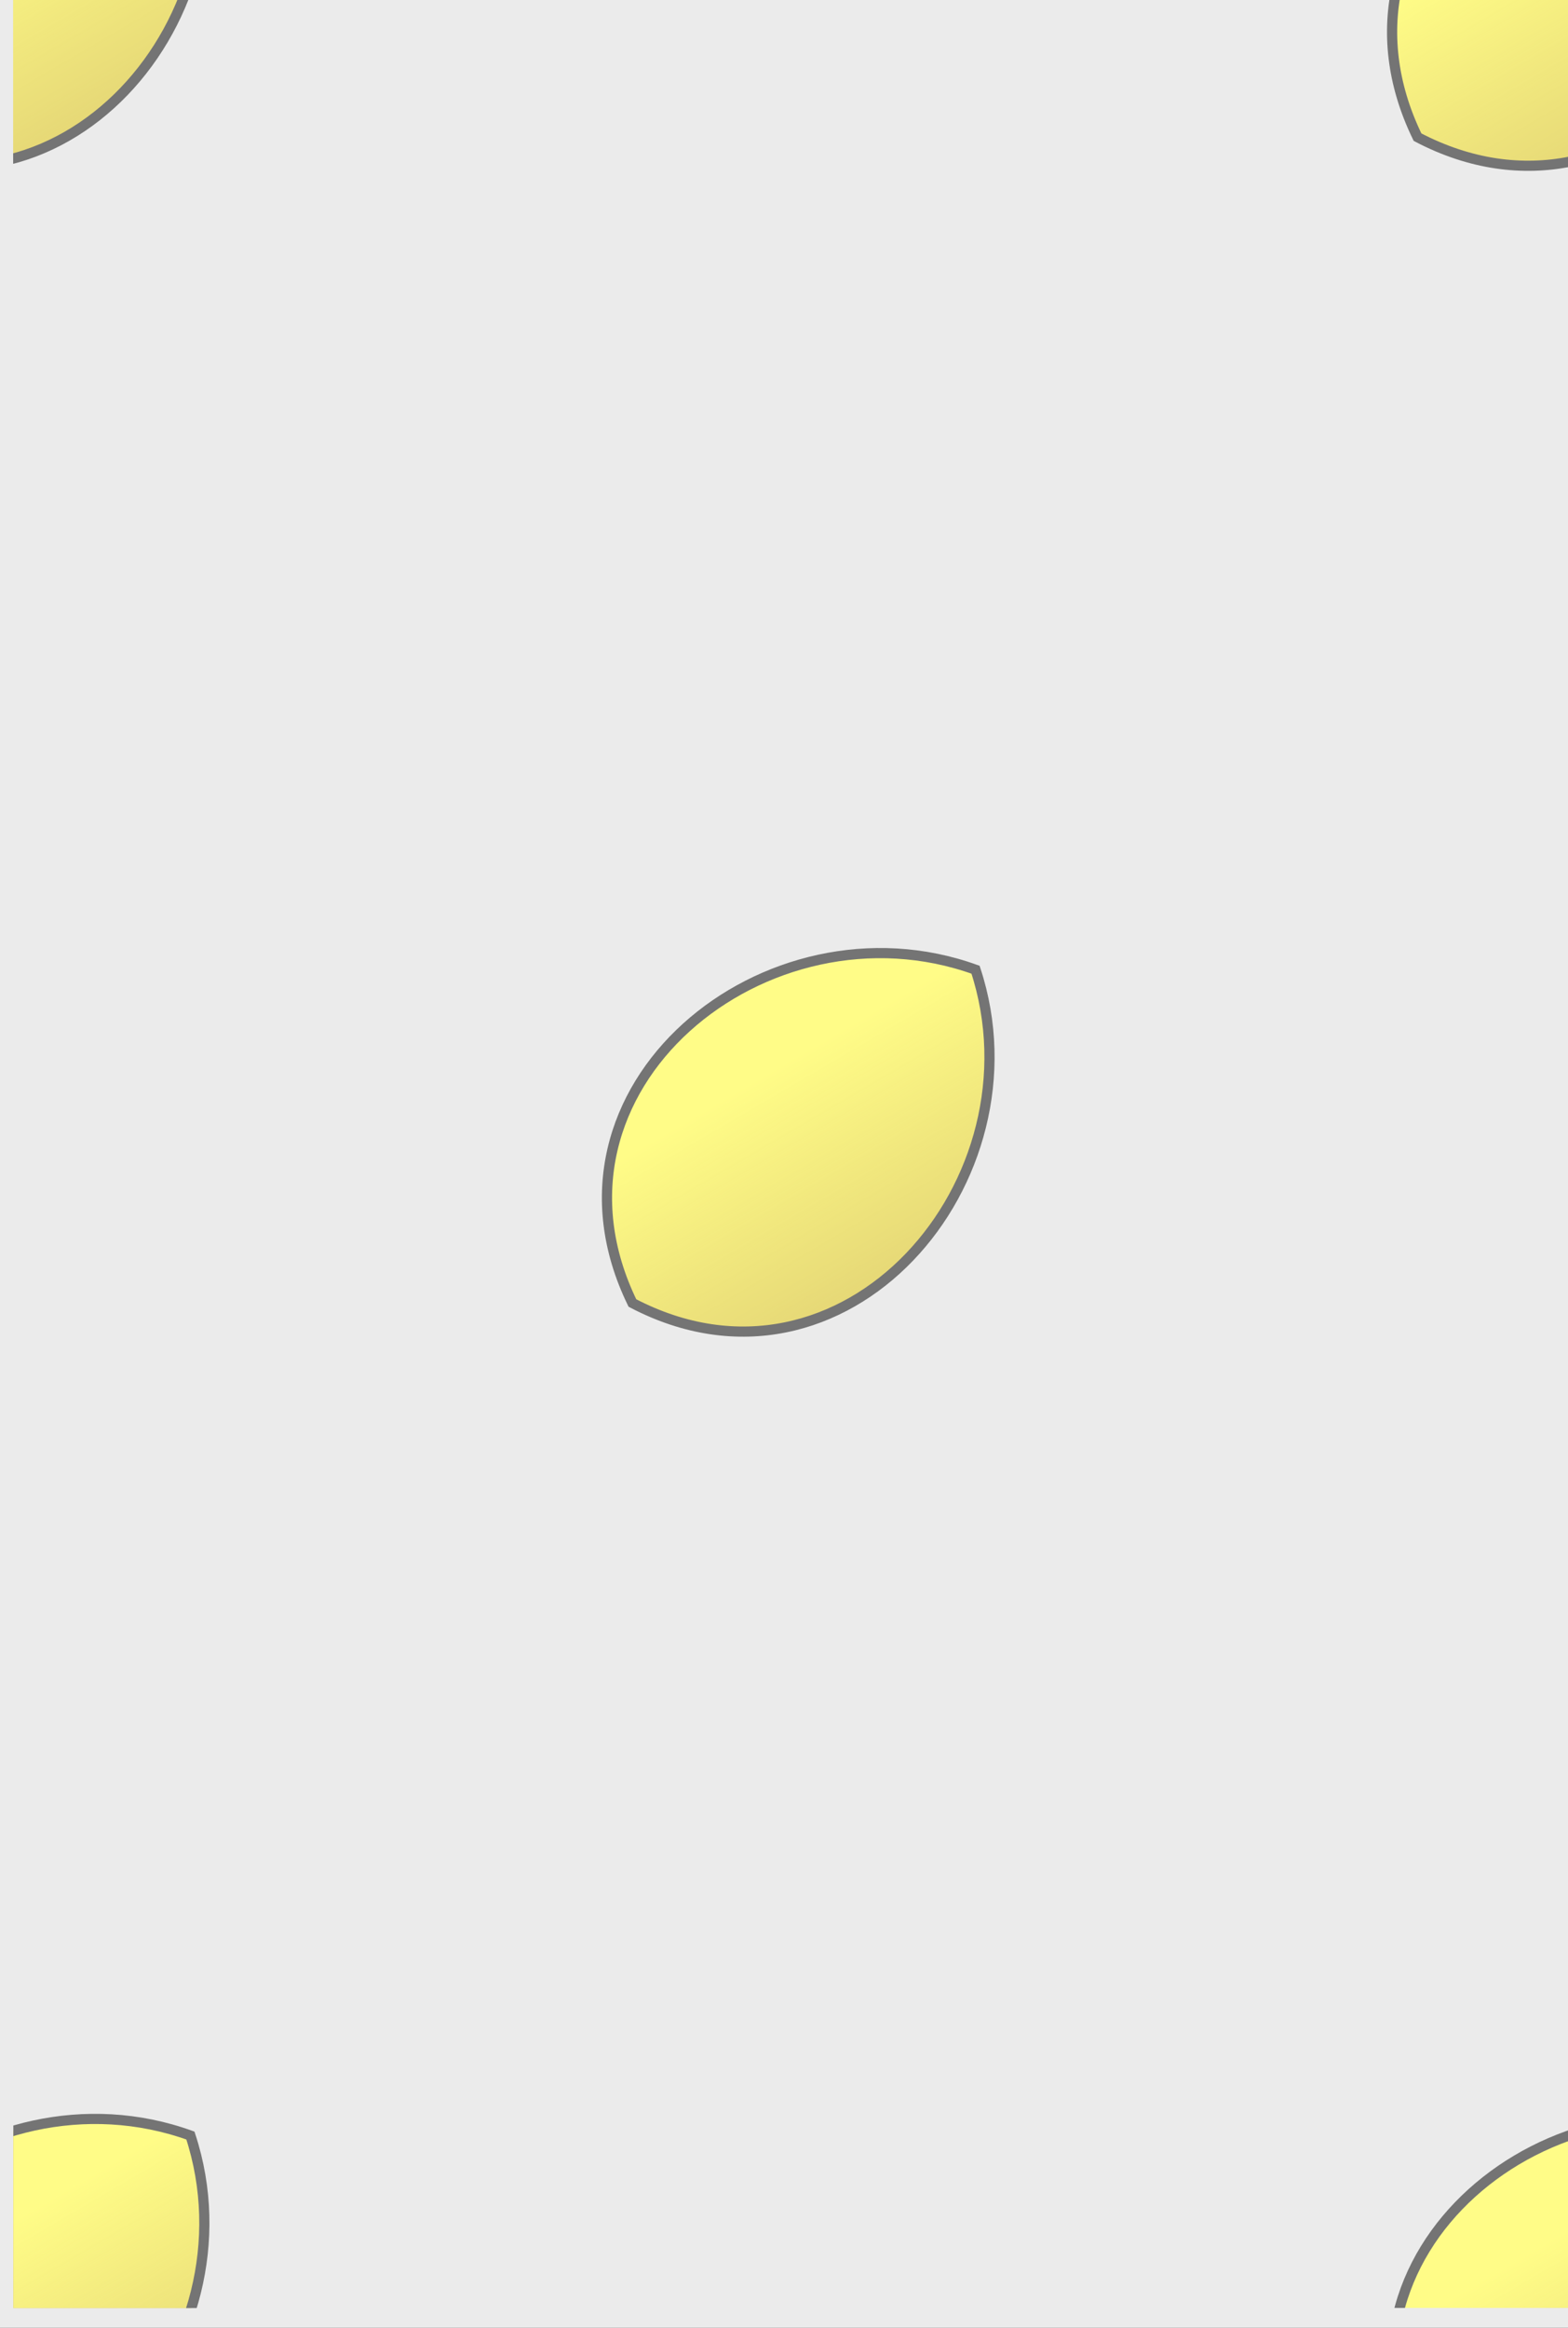 <?xml version="1.0" encoding="UTF-8" standalone="no"?>
<!-- Created with Inkscape (http://www.inkscape.org/) -->

<svg
   xmlns:dc="http://purl.org/dc/elements/1.1/"
   xmlns:cc="http://creativecommons.org/ns#"
   xmlns:rdf="http://www.w3.org/1999/02/22-rdf-syntax-ns#"
   xmlns:svg="http://www.w3.org/2000/svg"
   xmlns="http://www.w3.org/2000/svg"
   xmlns:xlink="http://www.w3.org/1999/xlink"
   xmlns:sodipodi="http://sodipodi.sourceforge.net/DTD/sodipodi-0.dtd"
   xmlns:inkscape="http://www.inkscape.org/namespaces/inkscape"
   width="3.087in"
   height="4.582in"
   viewBox="0 0 78.41 116.383"
   version="1.1"
   id="svg8"
   inkscape:version="0.92.4 (5da689c313, 2019-01-14)"
   sodipodi:docname="lemons.svg"
   inkscape:export-filename="C:\Users\16mpe\Music\githubPages\graystripes.png"
   inkscape:export-xdpi="228.84"
   inkscape:export-ydpi="228.84">
  <rect x="0" y="0" width="78.41" height="116.383" fill="#333333" stroke="none"/>
  <defs
     id="defs2">
    <linearGradient
       inkscape:collect="always"
       id="linearGradient1226">
      <stop
         style="stop-color:#fffc87;stop-opacity:1;"
         offset="0"
         id="stop1222" />
      <stop
         style="stop-color:#fffc87;stop-opacity:0;"
         offset="1"
         id="stop1224" />
    </linearGradient>
    <clipPath
       clipPathUnits="userSpaceOnUse"
       id="clipPath1166">
      <g
         id="g1170"
         transform="rotate(45,-115.622,277.846)">
        <path
           id="path1168"
           style="opacity:1;vector-effect:none;fill:#fff7f7;fill-opacity:1;fill-rule:nonzero;stroke:none;stroke-width:0.047;stroke-linecap:butt;stroke-linejoin:miter;stroke-miterlimit:4;stroke-dasharray:none;stroke-dashoffset:0;stroke-opacity:1;paint-order:normal"
           d="m -195.641,66.614 h 3.742 V 303.785 h -3.742 z m 0,0 h 3.742 V 303.785 h -3.742 z m -7.484,0 h 3.742 V 303.785 h -3.742 z m 0,0 h 3.742 V 303.785 h -3.742 z m -7.484,0 h 3.742 V 303.785 h -3.742 z m 0,0 h 3.742 V 303.785 h -3.742 z m -7.484,0 h 3.742 V 303.785 h -3.742 z m 0,0 h 3.742 V 303.785 h -3.742 z m -7.484,0 h 3.742 V 303.785 h -3.742 z m 0,0 h 3.742 V 303.785 h -3.742 z m -7.484,0 h 3.742 V 303.785 h -3.742 z m 0,0 h 3.742 V 303.785 h -3.742 z m -7.484,0 h 3.742 V 303.785 h -3.742 z m 0,0 h 3.742 V 303.785 h -3.742 z m -7.484,0 h 3.742 V 303.785 h -3.742 z m 0,0 h 3.742 V 303.785 h -3.742 z m -7.484,0 h 3.742 V 303.785 h -3.742 z m 0,0 h 3.742 V 303.785 h -3.742 z m -7.484,0 h 3.742 V 303.785 h -3.742 z m 0,0 h 3.742 V 303.785 h -3.742 z m -7.484,0 h 3.742 V 303.785 h -3.742 z m 0,0 h 3.742 V 303.785 h -3.742 z m -7.484,0 h 3.742 V 303.785 h -3.742 z m 0,0 h 3.742 V 303.785 h -3.742 z m -7.484,0 h 3.742 V 303.785 h -3.742 z m 0,0 h 3.742 V 303.785 h -3.742 z m -7.484,0 h 3.742 V 303.785 h -3.742 z m 0,0 h 3.742 V 303.785 h -3.742 z m -7.484,0 h 3.742 V 303.785 h -3.742 z m 0,0 h 3.742 V 303.785 h -3.742 z m -7.484,0 h 3.742 V 303.785 h -3.742 z m 0,0 h 3.742 V 303.785 h -3.742 z m -7.484,0 h 3.742 V 303.785 h -3.742 z m 0,0 h 3.742 V 303.785 h -3.742 z m -7.484,0 h 3.742 V 303.785 h -3.742 z m 0,0 h 3.742 V 303.785 h -3.742 z m -7.484,0 h 3.742 V 303.785 h -3.742 z m 0,0 h 3.742 V 303.785 h -3.742 z m -7.484,0 h 3.742 V 303.785 h -3.742 z m 0,0 h 3.742 V 303.785 h -3.742 z m -7.484,0 h 3.742 V 303.785 h -3.742 z m 0,0 h 3.742 V 303.785 h -3.742 z m -7.484,0 h 3.742 V 303.785 h -3.742 z m 0,0 h 3.742 V 303.785 h -3.742 z m -7.484,0 h 3.742 V 303.785 h -3.742 z m 0,0 h 3.742 V 303.785 h -3.742 z m -7.484,0 h 3.742 V 303.785 h -3.742 z m 0,0 h 3.742 V 303.785 h -3.742 z m -7.484,0 h 3.742 V 303.785 h -3.742 z m 0,0 h 3.742 V 303.785 h -3.742 z m -7.484,0 h 3.742 V 303.785 h -3.742 z m 0,0 h 3.742 V 303.785 h -3.742 z m -7.484,0 h 3.742 V 303.785 h -3.742 z m 0,0 h 3.742 V 303.785 h -3.742 z m -7.484,0 h 3.742 V 303.785 h -3.742 z m 0,0 h 3.742 V 303.785 h -3.742 z m -7.484,0 h 3.742 V 303.785 h -3.742 z m 0,0 h 3.742 V 303.785 h -3.742 z m -7.484,0 h 3.742 V 303.785 h -3.742 z m 0,0 h 3.742 V 303.785 h -3.742 z"
           inkscape:connector-curvature="0" />
      </g>
    </clipPath>
    <linearGradient
       inkscape:collect="always"
       xlink:href="#linearGradient1226"
       id="linearGradient1228"
       x1="-427.683"
       y1="89.25"
       x2="-355.849"
       y2="106.894"
       gradientUnits="userSpaceOnUse"
       gradientTransform="translate(-101.021,89.075)" />
    <clipPath
       clipPathUnits="userSpaceOnUse"
       id="clipPath2044">
      <rect
         style="opacity:1;vector-effect:none;fill:#c3a65f;fill-opacity:1;fill-rule:nonzero;stroke:none;stroke-width:0.976;stroke-linecap:butt;stroke-linejoin:miter;stroke-miterlimit:4;stroke-dasharray:none;stroke-dashoffset:0;stroke-opacity:1;paint-order:normal"
         id="rect2046"
         width="204.113"
         height="302.962"
         x="1343.733"
         y="-1870.062"
         transform="rotate(-45.848)" />
    </clipPath>
    <linearGradient
       inkscape:collect="always"
       xlink:href="#linearGradient1226"
       id="linearGradient2068"
       gradientUnits="userSpaceOnUse"
       gradientTransform="translate(82.923,18.803)"
       x1="-427.683"
       y1="89.25"
       x2="-355.849"
       y2="106.894" />
    <linearGradient
       inkscape:collect="always"
       xlink:href="#linearGradient1226"
       id="linearGradient2078"
       gradientUnits="userSpaceOnUse"
       gradientTransform="translate(82.923,18.803)"
       x1="-427.683"
       y1="89.25"
       x2="-355.849"
       y2="106.894" />
    <linearGradient
       inkscape:collect="always"
       xlink:href="#linearGradient1226"
       id="linearGradient2088"
       gradientUnits="userSpaceOnUse"
       gradientTransform="translate(82.923,18.803)"
       x1="-427.683"
       y1="89.25"
       x2="-355.849"
       y2="106.894" />
    <linearGradient
       inkscape:collect="always"
       xlink:href="#linearGradient1226"
       id="linearGradient2098"
       gradientUnits="userSpaceOnUse"
       gradientTransform="translate(82.923,18.803)"
       x1="-427.683"
       y1="89.25"
       x2="-355.849"
       y2="106.894" />
    <linearGradient
       inkscape:collect="always"
       xlink:href="#linearGradient1226"
       id="linearGradient2108"
       gradientUnits="userSpaceOnUse"
       gradientTransform="translate(82.923,18.803)"
       x1="-427.683"
       y1="89.25"
       x2="-355.849"
       y2="106.894" />
  </defs>
  <sodipodi:namedview
     id="base"
     pagecolor="#ffffff"
     bordercolor="#666666"
     borderopacity="1.0"
     inkscape:pageopacity="1"
     inkscape:pageshadow="2"
     inkscape:zoom="1.4"
     inkscape:cx="53.083162"
     inkscape:cy="241.30812"
     inkscape:document-units="in"
     inkscape:current-layer="g1264"
     showgrid="false"
     units="in"
     showborder="true"
     borderlayer="true"
     inkscape:showpageshadow="false"
     inkscape:pagecheckerboard="false"
     fit-margin-top="0"
     fit-margin-left="0"
     fit-margin-right="0"
     fit-margin-bottom="0"
     inkscape:snap-global="false" />
  <g
     inkscape:label="Layer 1"
     inkscape:groupmode="layer"
     id="layer1"
     transform="translate(-238.974,599.084)">
    <g
       id="g1220"
       transform="matrix(0.268,0.276,-0.276,0.268,-263.51,163.987)">
      <g
         id="g1264"
         transform="translate(-105.09,-58.758)">
        <rect
           style="opacity:1;vector-effect:none;fill:#ebebeb;fill-opacity:1;fill-rule:nonzero;stroke:none;stroke-width:1.322;stroke-linecap:butt;stroke-linejoin:miter;stroke-miterlimit:4;stroke-dasharray:none;stroke-dashoffset:0;stroke-opacity:1;paint-order:normal"
           id="rect2110"
           width="286.816"
           height="401.444"
           x="1306.124"
           y="-1909.016"
           transform="rotate(-45.848)" />
        <g
           id="g2026"
           clip-path="url(#clipPath2044)"
           transform="translate(-3.237,3.334)"
           inkscape:export-xdpi="228.84"
           inkscape:export-ydpi="228.84">
          <g
             inkscape:tile-y0="-134.19951"
             inkscape:tile-x0="258.41057"
             id="use1609-3"
             style="fill:#00ffa3;stroke:#00ffa3"
             transform="translate(-113.82,-1292.117)">
            <g
               id="g2064"
               transform="translate(259.865,-870.84)">
              <path
                 inkscape:connector-curvature="0"
                 id="path2060"
                 d="m -334.485,75.123 c -25.948,12.641 -29.531,52.463 0,62.172 29.531,-9.709 25.948,-49.531 0,-62.172 z"
                 style="opacity:1;vector-effect:none;fill:#c3a65f;fill-opacity:1;fill-rule:nonzero;stroke:none;stroke-width:0.246;stroke-linecap:butt;stroke-linejoin:miter;stroke-miterlimit:4;stroke-dasharray:none;stroke-dashoffset:0;stroke-opacity:1;paint-order:normal" />
              <path
                 inkscape:connector-curvature="0"
                 id="path2062"
                 d="m -334.485,75.123 c -25.948,12.641 -29.531,52.463 0,62.172 29.531,-9.709 25.948,-49.531 0,-62.172 z"
                 style="opacity:1;vector-effect:none;fill:url(#linearGradient2068);fill-opacity:1;fill-rule:nonzero;stroke:#747474;stroke-width:1.322;stroke-linecap:butt;stroke-linejoin:miter;stroke-miterlimit:4;stroke-dasharray:none;stroke-dashoffset:0;stroke-opacity:1;paint-order:normal" />
            </g>
          </g>
          <g
             inkscape:tile-y0="-134.19951"
             inkscape:tile-x0="258.41057"
             id="use1621-7"
             style="fill:#00ffa3;stroke:#00ffa3"
             transform="translate(-331.222,-1503.174)">
            <g
               id="g2074"
               transform="translate(259.865,-870.84)">
              <path
                 inkscape:connector-curvature="0"
                 id="path2070"
                 d="m -334.485,75.123 c -25.948,12.641 -29.531,52.463 0,62.172 29.531,-9.709 25.948,-49.531 0,-62.172 z"
                 style="opacity:1;vector-effect:none;fill:#c3a65f;fill-opacity:1;fill-rule:nonzero;stroke:none;stroke-width:0.246;stroke-linecap:butt;stroke-linejoin:miter;stroke-miterlimit:4;stroke-dasharray:none;stroke-dashoffset:0;stroke-opacity:1;paint-order:normal" />
              <path
                 inkscape:connector-curvature="0"
                 id="path2072"
                 d="m -334.485,75.123 c -25.948,12.641 -29.531,52.463 0,62.172 29.531,-9.709 25.948,-49.531 0,-62.172 z"
                 style="opacity:1;vector-effect:none;fill:url(#linearGradient2078);fill-opacity:1;fill-rule:nonzero;stroke:#747474;stroke-width:1.322;stroke-linecap:butt;stroke-linejoin:miter;stroke-miterlimit:4;stroke-dasharray:none;stroke-dashoffset:0;stroke-opacity:1;paint-order:normal" />
            </g>
          </g>
          <g
             inkscape:tile-y0="-134.19951"
             inkscape:tile-x0="258.41057"
             id="use1623-9"
             style="fill:#00ffa3;stroke:#00ffa3"
             transform="translate(-151.422,-1470.882)">
            <g
               id="g2084"
               transform="translate(259.865,-870.84)">
              <path
                 inkscape:connector-curvature="0"
                 id="path2080"
                 d="m -334.485,75.123 c -25.948,12.641 -29.531,52.463 0,62.172 29.531,-9.709 25.948,-49.531 0,-62.172 z"
                 style="opacity:1;vector-effect:none;fill:#c3a65f;fill-opacity:1;fill-rule:nonzero;stroke:none;stroke-width:0.246;stroke-linecap:butt;stroke-linejoin:miter;stroke-miterlimit:4;stroke-dasharray:none;stroke-dashoffset:0;stroke-opacity:1;paint-order:normal" />
              <path
                 inkscape:connector-curvature="0"
                 id="path2082"
                 d="m -334.485,75.123 c -25.948,12.641 -29.531,52.463 0,62.172 29.531,-9.709 25.948,-49.531 0,-62.172 z"
                 style="opacity:1;vector-effect:none;fill:url(#linearGradient2088);fill-opacity:1;fill-rule:nonzero;stroke:#747474;stroke-width:1.322;stroke-linecap:butt;stroke-linejoin:miter;stroke-miterlimit:4;stroke-dasharray:none;stroke-dashoffset:0;stroke-opacity:1;paint-order:normal" />
            </g>
          </g>
          <g
             inkscape:tile-y0="-134.19951"
             inkscape:tile-x0="258.41057"
             id="use1625-6"
             style="fill:#00ffa3;stroke:#00ffa3"
             transform="translate(28.378,-1438.59)">
            <g
               id="g2094"
               transform="translate(259.865,-870.84)">
              <path
                 inkscape:connector-curvature="0"
                 id="path2090"
                 d="m -334.485,75.123 c -25.948,12.641 -29.531,52.463 0,62.172 29.531,-9.709 25.948,-49.531 0,-62.172 z"
                 style="opacity:1;vector-effect:none;fill:#c3a65f;fill-opacity:1;fill-rule:nonzero;stroke:none;stroke-width:0.246;stroke-linecap:butt;stroke-linejoin:miter;stroke-miterlimit:4;stroke-dasharray:none;stroke-dashoffset:0;stroke-opacity:1;paint-order:normal" />
              <path
                 inkscape:connector-curvature="0"
                 id="path2092"
                 d="m -334.485,75.123 c -25.948,12.641 -29.531,52.463 0,62.172 29.531,-9.709 25.948,-49.531 0,-62.172 z"
                 style="opacity:1;vector-effect:none;fill:url(#linearGradient2098);fill-opacity:1;fill-rule:nonzero;stroke:#747474;stroke-width:1.322;stroke-linecap:butt;stroke-linejoin:miter;stroke-miterlimit:4;stroke-dasharray:none;stroke-dashoffset:0;stroke-opacity:1;paint-order:normal" />
            </g>
          </g>
          <g
             inkscape:tile-y0="-134.19951"
             inkscape:tile-x0="258.41057"
             id="use1637-8"
             style="fill:#00ffa3;stroke:#00ffa3"
             transform="translate(-189.024,-1649.647)">
            <g
               id="g2104"
               transform="translate(259.865,-870.84)">
              <path
                 inkscape:connector-curvature="0"
                 id="path2100"
                 d="m -334.485,75.123 c -25.948,12.641 -29.531,52.463 0,62.172 29.531,-9.709 25.948,-49.531 0,-62.172 z"
                 style="opacity:1;vector-effect:none;fill:#c3a65f;fill-opacity:1;fill-rule:nonzero;stroke:none;stroke-width:0.246;stroke-linecap:butt;stroke-linejoin:miter;stroke-miterlimit:4;stroke-dasharray:none;stroke-dashoffset:0;stroke-opacity:1;paint-order:normal" />
              <path
                 inkscape:connector-curvature="0"
                 id="path2102"
                 d="m -334.485,75.123 c -25.948,12.641 -29.531,52.463 0,62.172 29.531,-9.709 25.948,-49.531 0,-62.172 z"
                 style="opacity:1;vector-effect:none;fill:url(#linearGradient2108);fill-opacity:1;fill-rule:nonzero;stroke:#747474;stroke-width:1.322;stroke-linecap:butt;stroke-linejoin:miter;stroke-miterlimit:4;stroke-dasharray:none;stroke-dashoffset:0;stroke-opacity:1;paint-order:normal" />
            </g>
          </g>
        </g>
      </g>
    </g>
  </g>
</svg>
